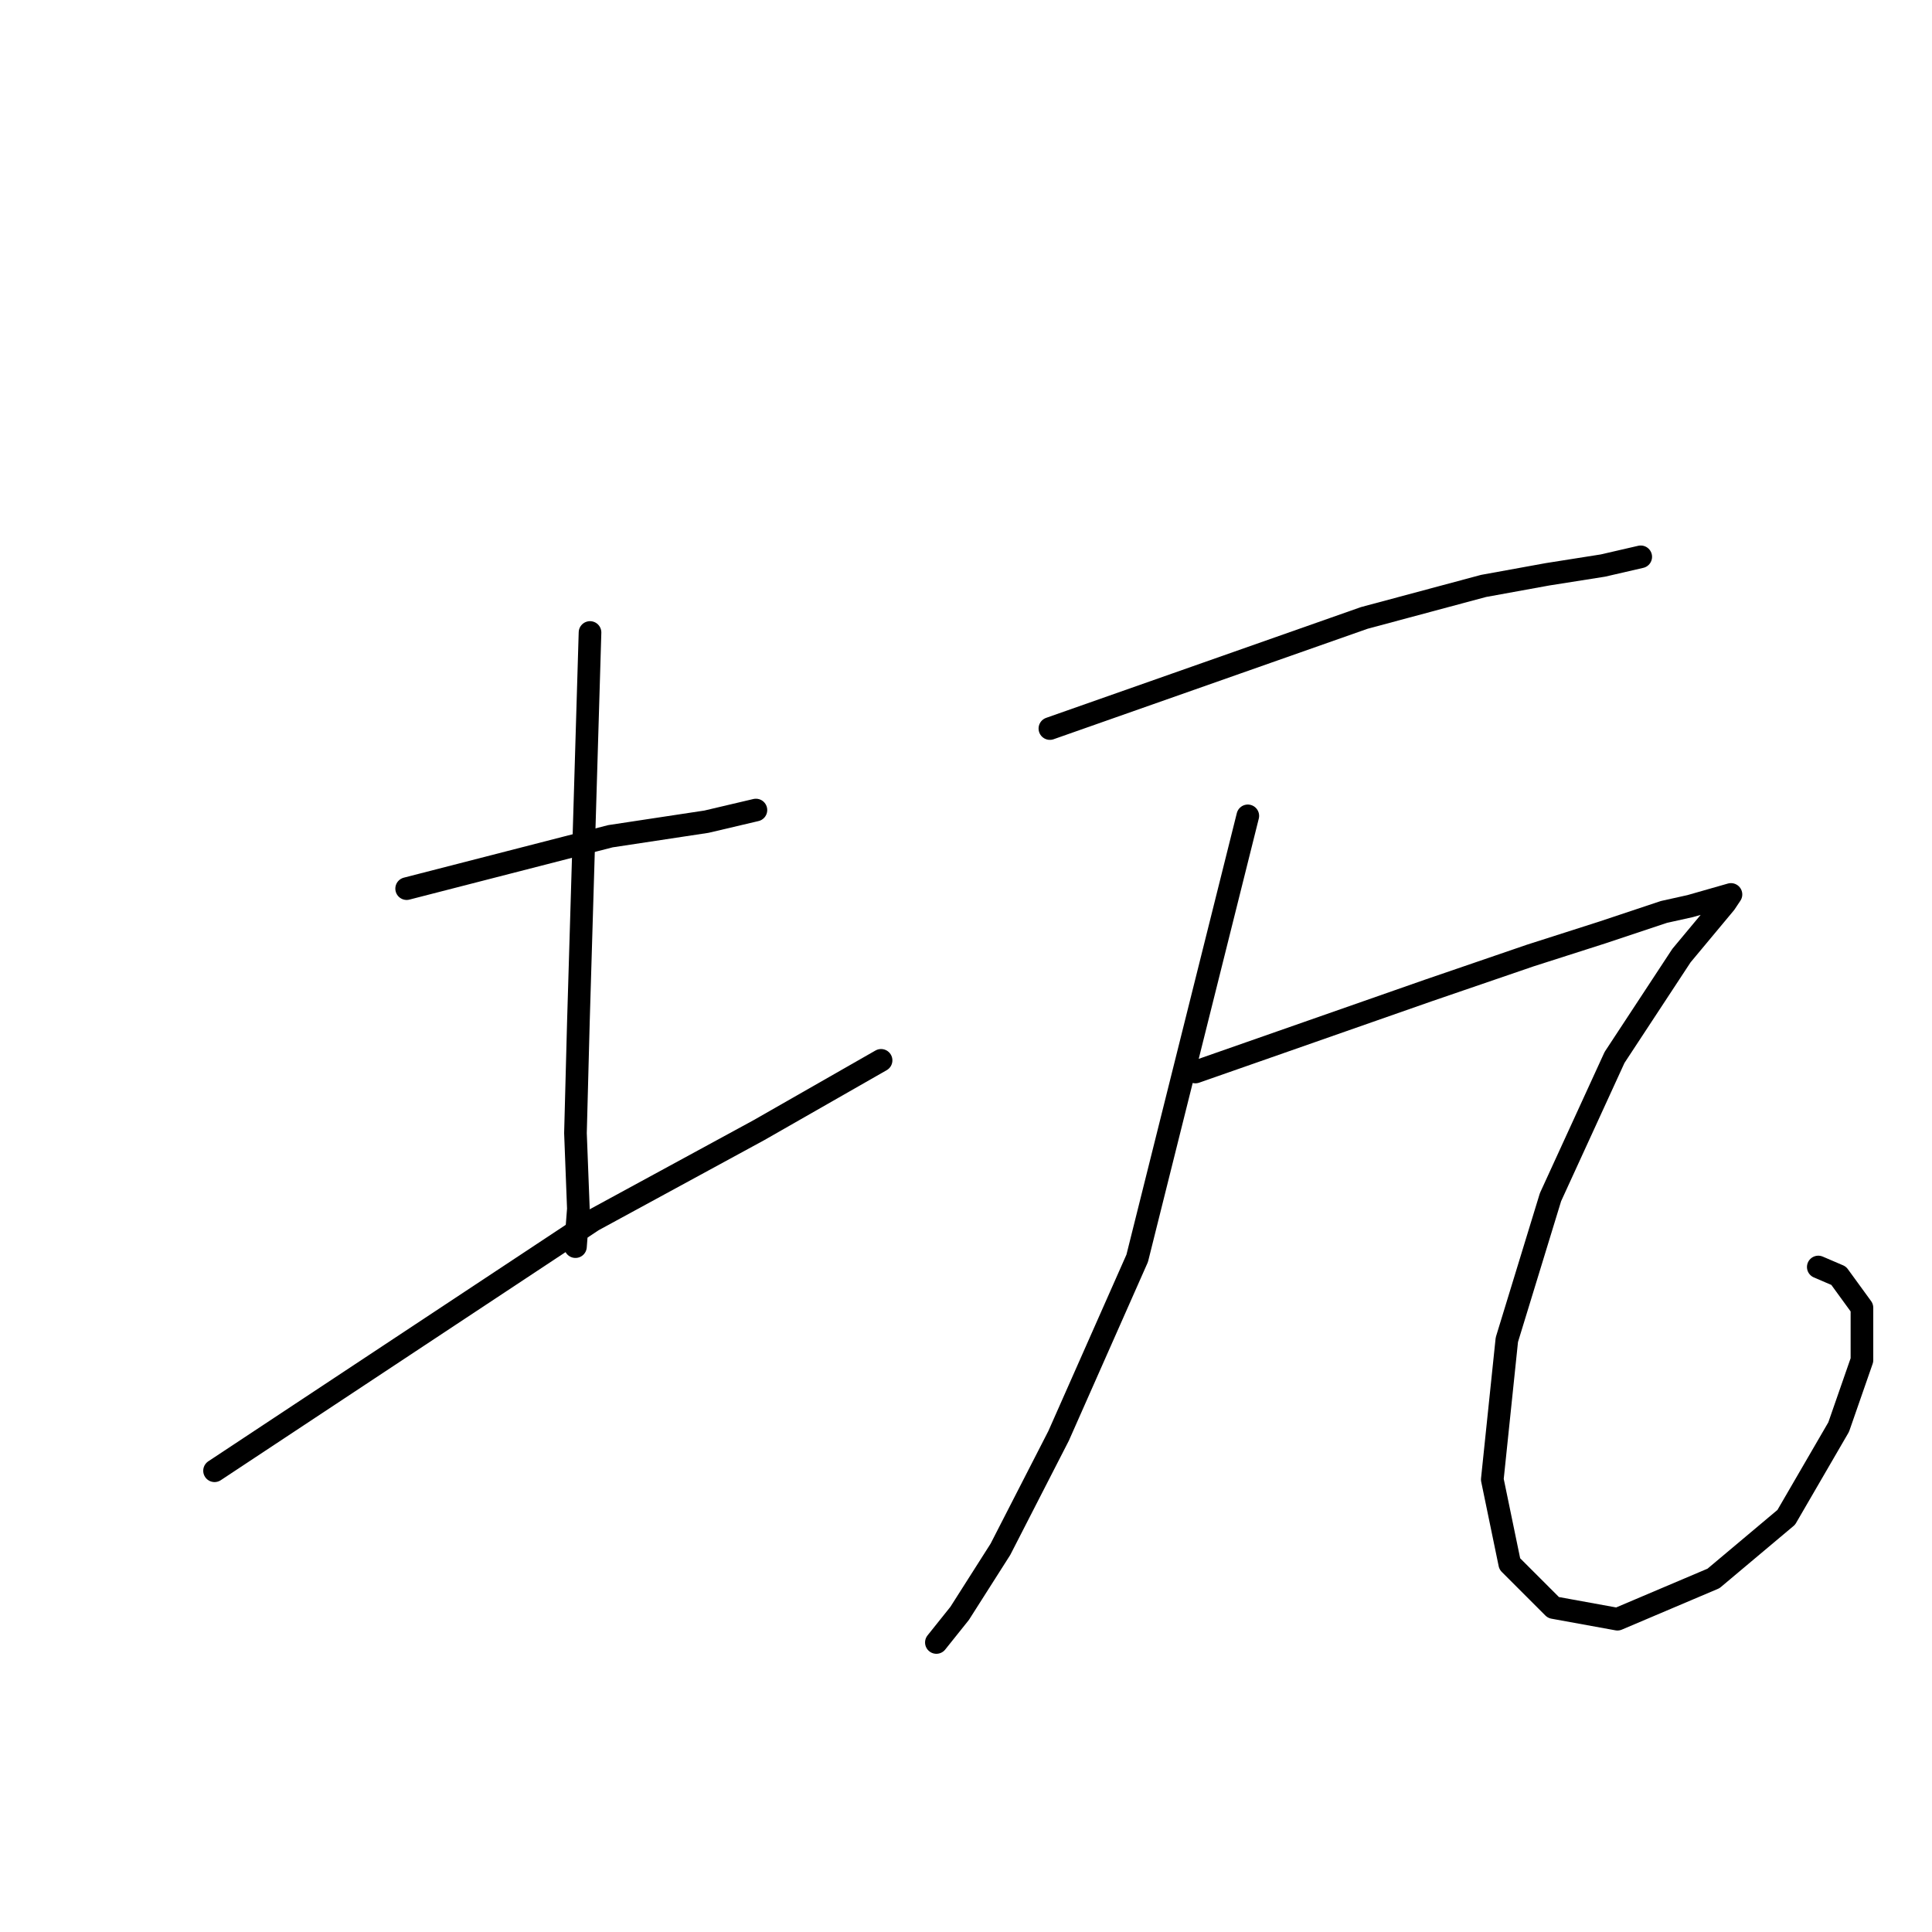 <?xml version="1.0" standalone="no"?>
    <svg width="256" height="256" xmlns="http://www.w3.org/2000/svg" version="1.1">
    <polyline stroke="black" stroke-width="3" stroke-linecap="round" fill="transparent" stroke-linejoin="round" points="53.883 117.748 67.382 114.277 80.88 110.806 93.607 108.878 100.163 107.335 100.163 107.335 " />
        <polyline stroke="black" stroke-width="3" stroke-linecap="round" fill="transparent" stroke-linejoin="round" points="78.18 83.809 77.409 109.649 76.638 135.489 76.252 150.144 76.638 160.171 76.252 165.185 76.252 165.185 " />
        <polyline stroke="black" stroke-width="3" stroke-linecap="round" fill="transparent" stroke-linejoin="round" points="28.429 194.882 53.498 178.298 78.566 161.714 100.549 149.758 116.747 140.502 116.747 140.502 " />
        <polyline stroke="black" stroke-width="3" stroke-linecap="round" fill="transparent" stroke-linejoin="round" points="139.116 96.536 159.942 89.209 180.768 81.881 196.58 77.639 205.065 76.096 212.392 74.939 217.406 73.782 217.406 73.782 " />
        <polyline stroke="black" stroke-width="3" stroke-linecap="round" fill="transparent" stroke-linejoin="round" points="165.341 108.106 158.013 137.417 150.686 166.728 140.273 190.253 132.559 205.295 127.16 213.779 124.075 217.636 124.075 217.636 " />
        <polyline stroke="black" stroke-width="3" stroke-linecap="round" fill="transparent" stroke-linejoin="round" points="158.399 142.045 173.826 136.646 189.252 131.246 202.751 126.618 212.392 123.533 220.491 120.833 223.962 120.062 229.362 118.519 228.59 119.676 222.805 126.618 213.935 140.117 205.45 158.629 199.665 177.526 197.737 196.039 200.051 207.223 205.836 213.008 214.321 214.551 227.048 209.151 236.689 201.052 243.631 189.096 246.717 180.226 246.717 173.284 243.631 169.042 240.932 167.885 240.932 167.885 " />
        </svg>